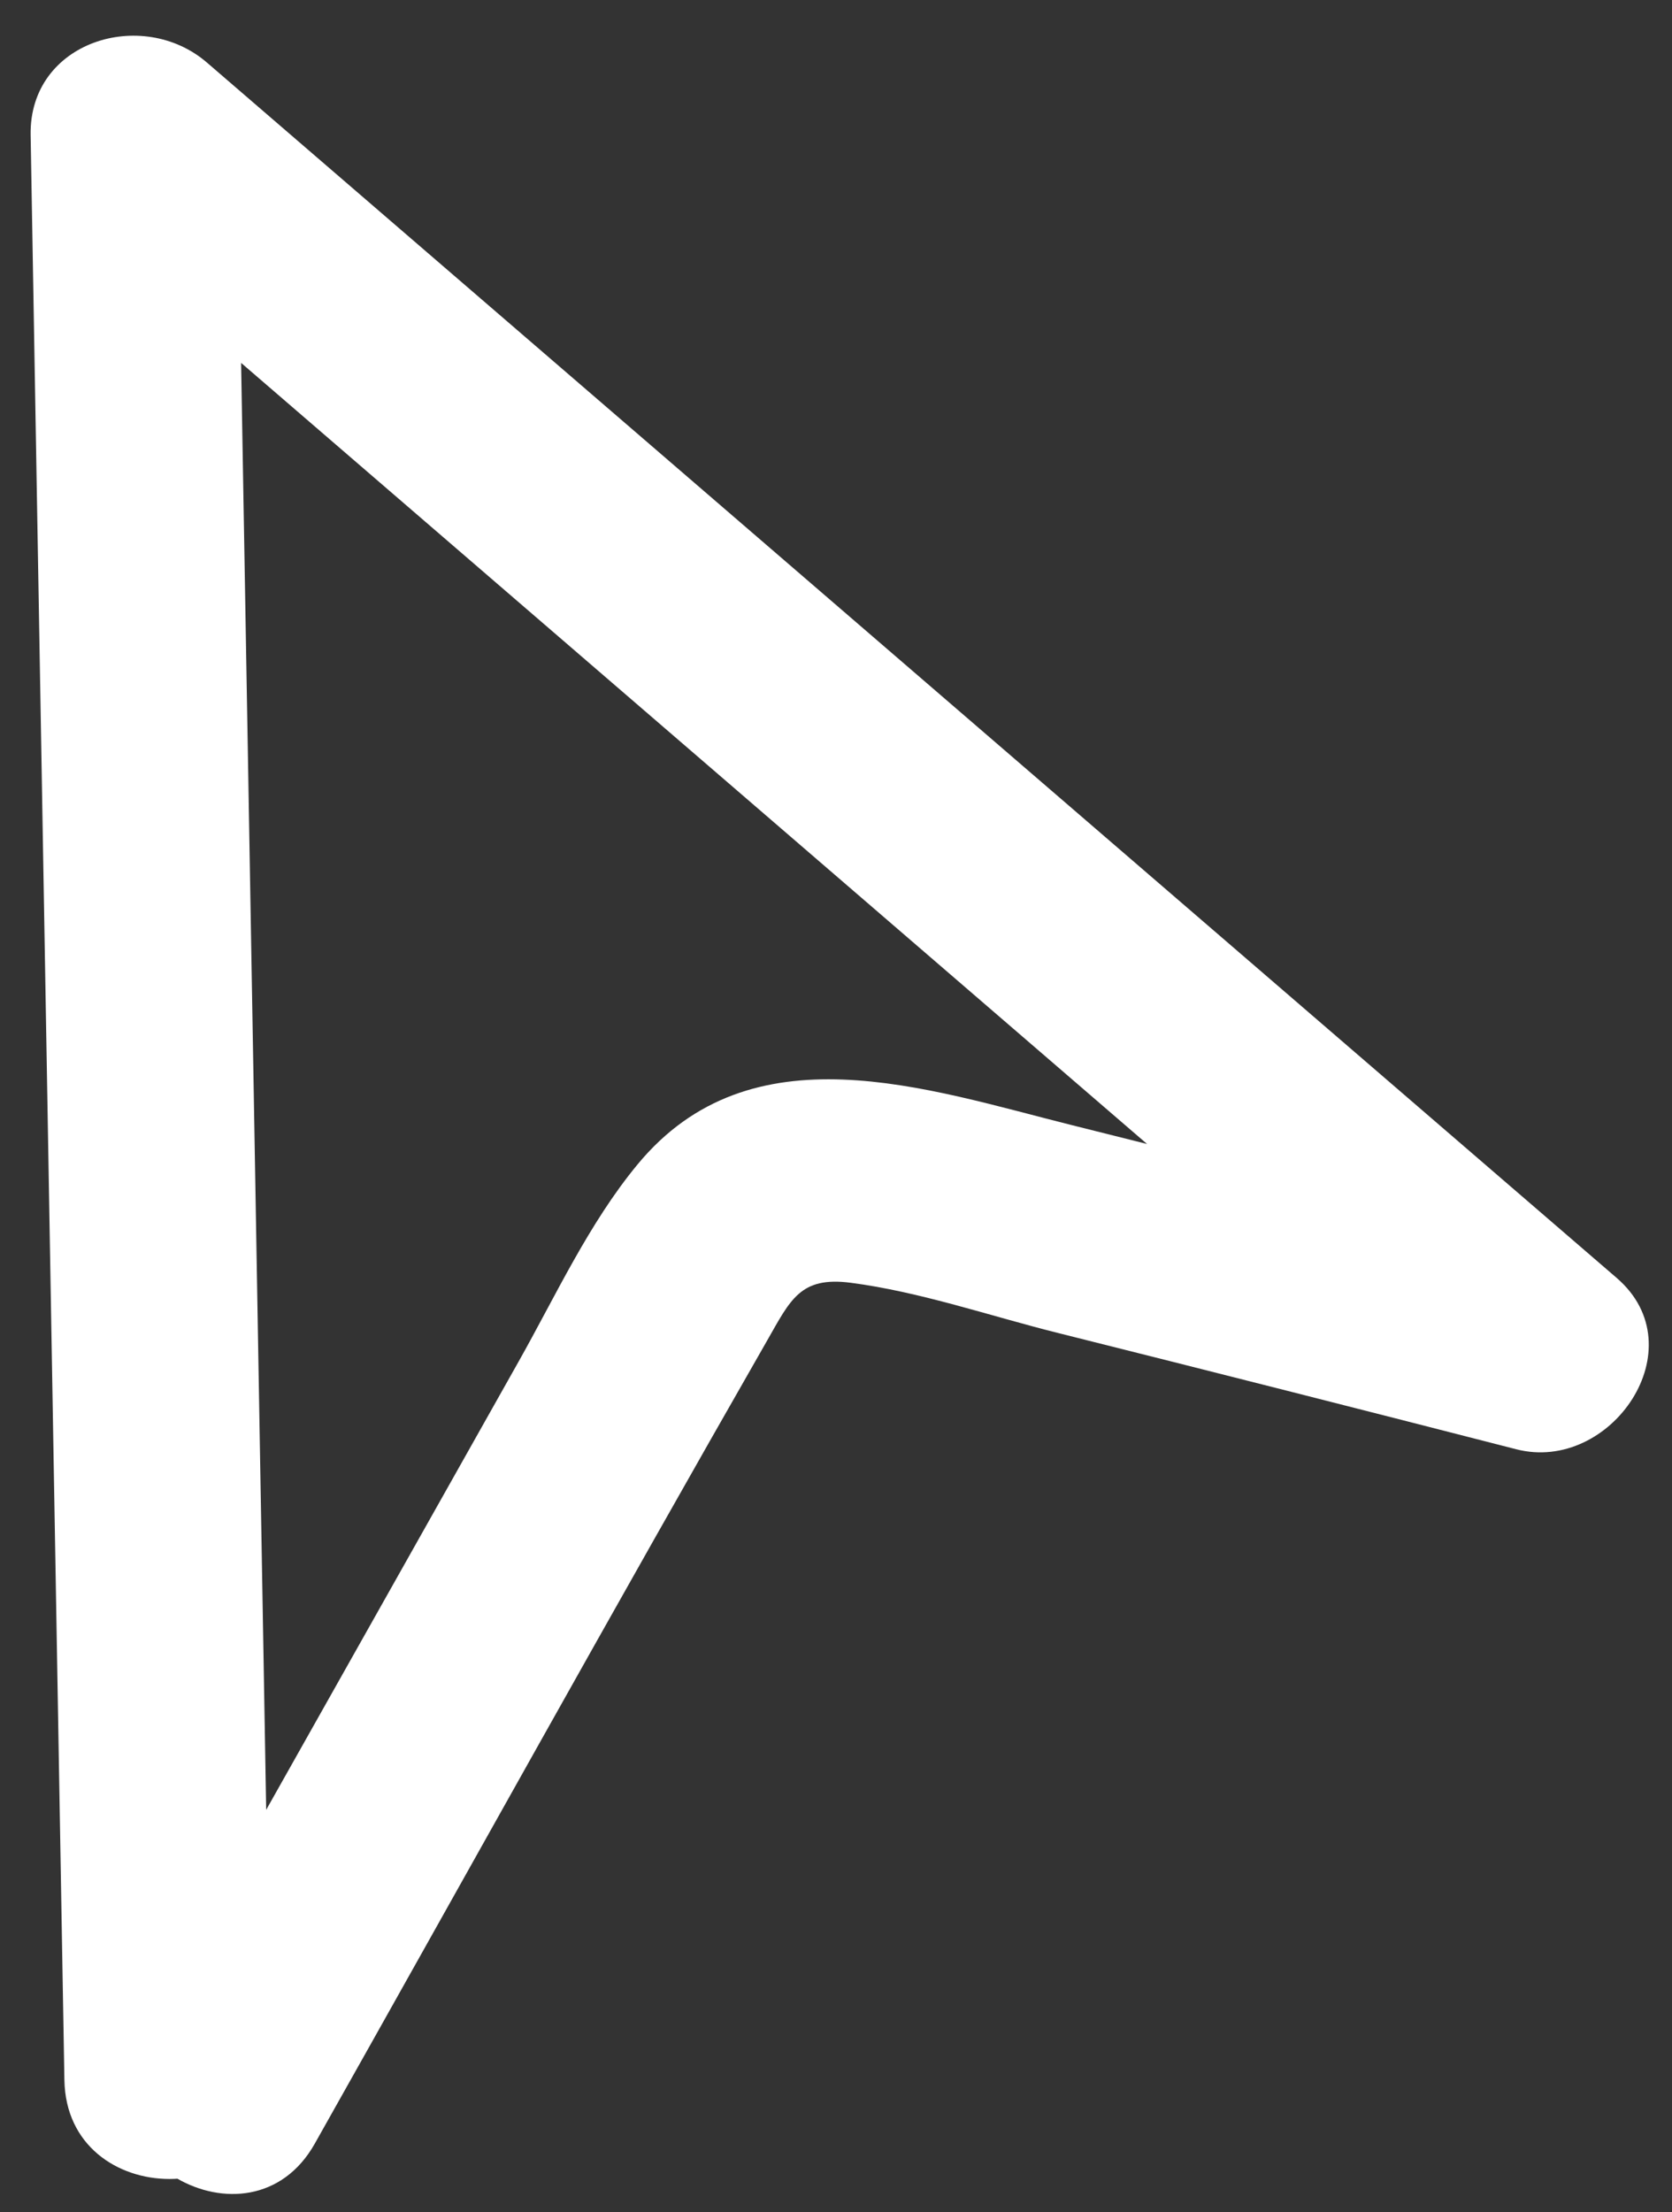 <svg xmlns="http://www.w3.org/2000/svg" width="31" height="41" fill="none" viewBox="0 0 31 41">
  <rect x="0" y="0" width="31" height="41" fill="#333333" stroke="none"/>
  <g clip-path="url(#a)">
    <path fill="#fff" d="M5.022 38.548 4.397 2.503 1.129 3.846l26.138 22.526 1.862-3.176c-3.077-.79-6.157-1.571-9.24-2.34-2.716-.678-5.962-1.827-8.07.726-.904 1.094-1.517 2.435-2.21 3.663l-2.422 4.3L2.53 37.81c-1.204 2.137 2.101 4.055 3.306 1.918 2.795-4.96 5.556-9.94 8.385-14.88.435-.76.615-1.196 1.55-1.075 1.288.167 2.584.616 3.842.93 2.835.71 5.668 1.429 8.5 2.156 1.754.451 3.363-1.882 1.862-3.175L3.836 1.159C2.637.126.538.764.568 2.503l.626 36.045c.042 2.442 3.87 2.45 3.828 0Z"/>
  </g>
  <defs>
    <clipPath id="a">
      <path fill="#fff" d="M.568.662h30v40h-30z"/>
    </clipPath>
  </defs>
</svg>
